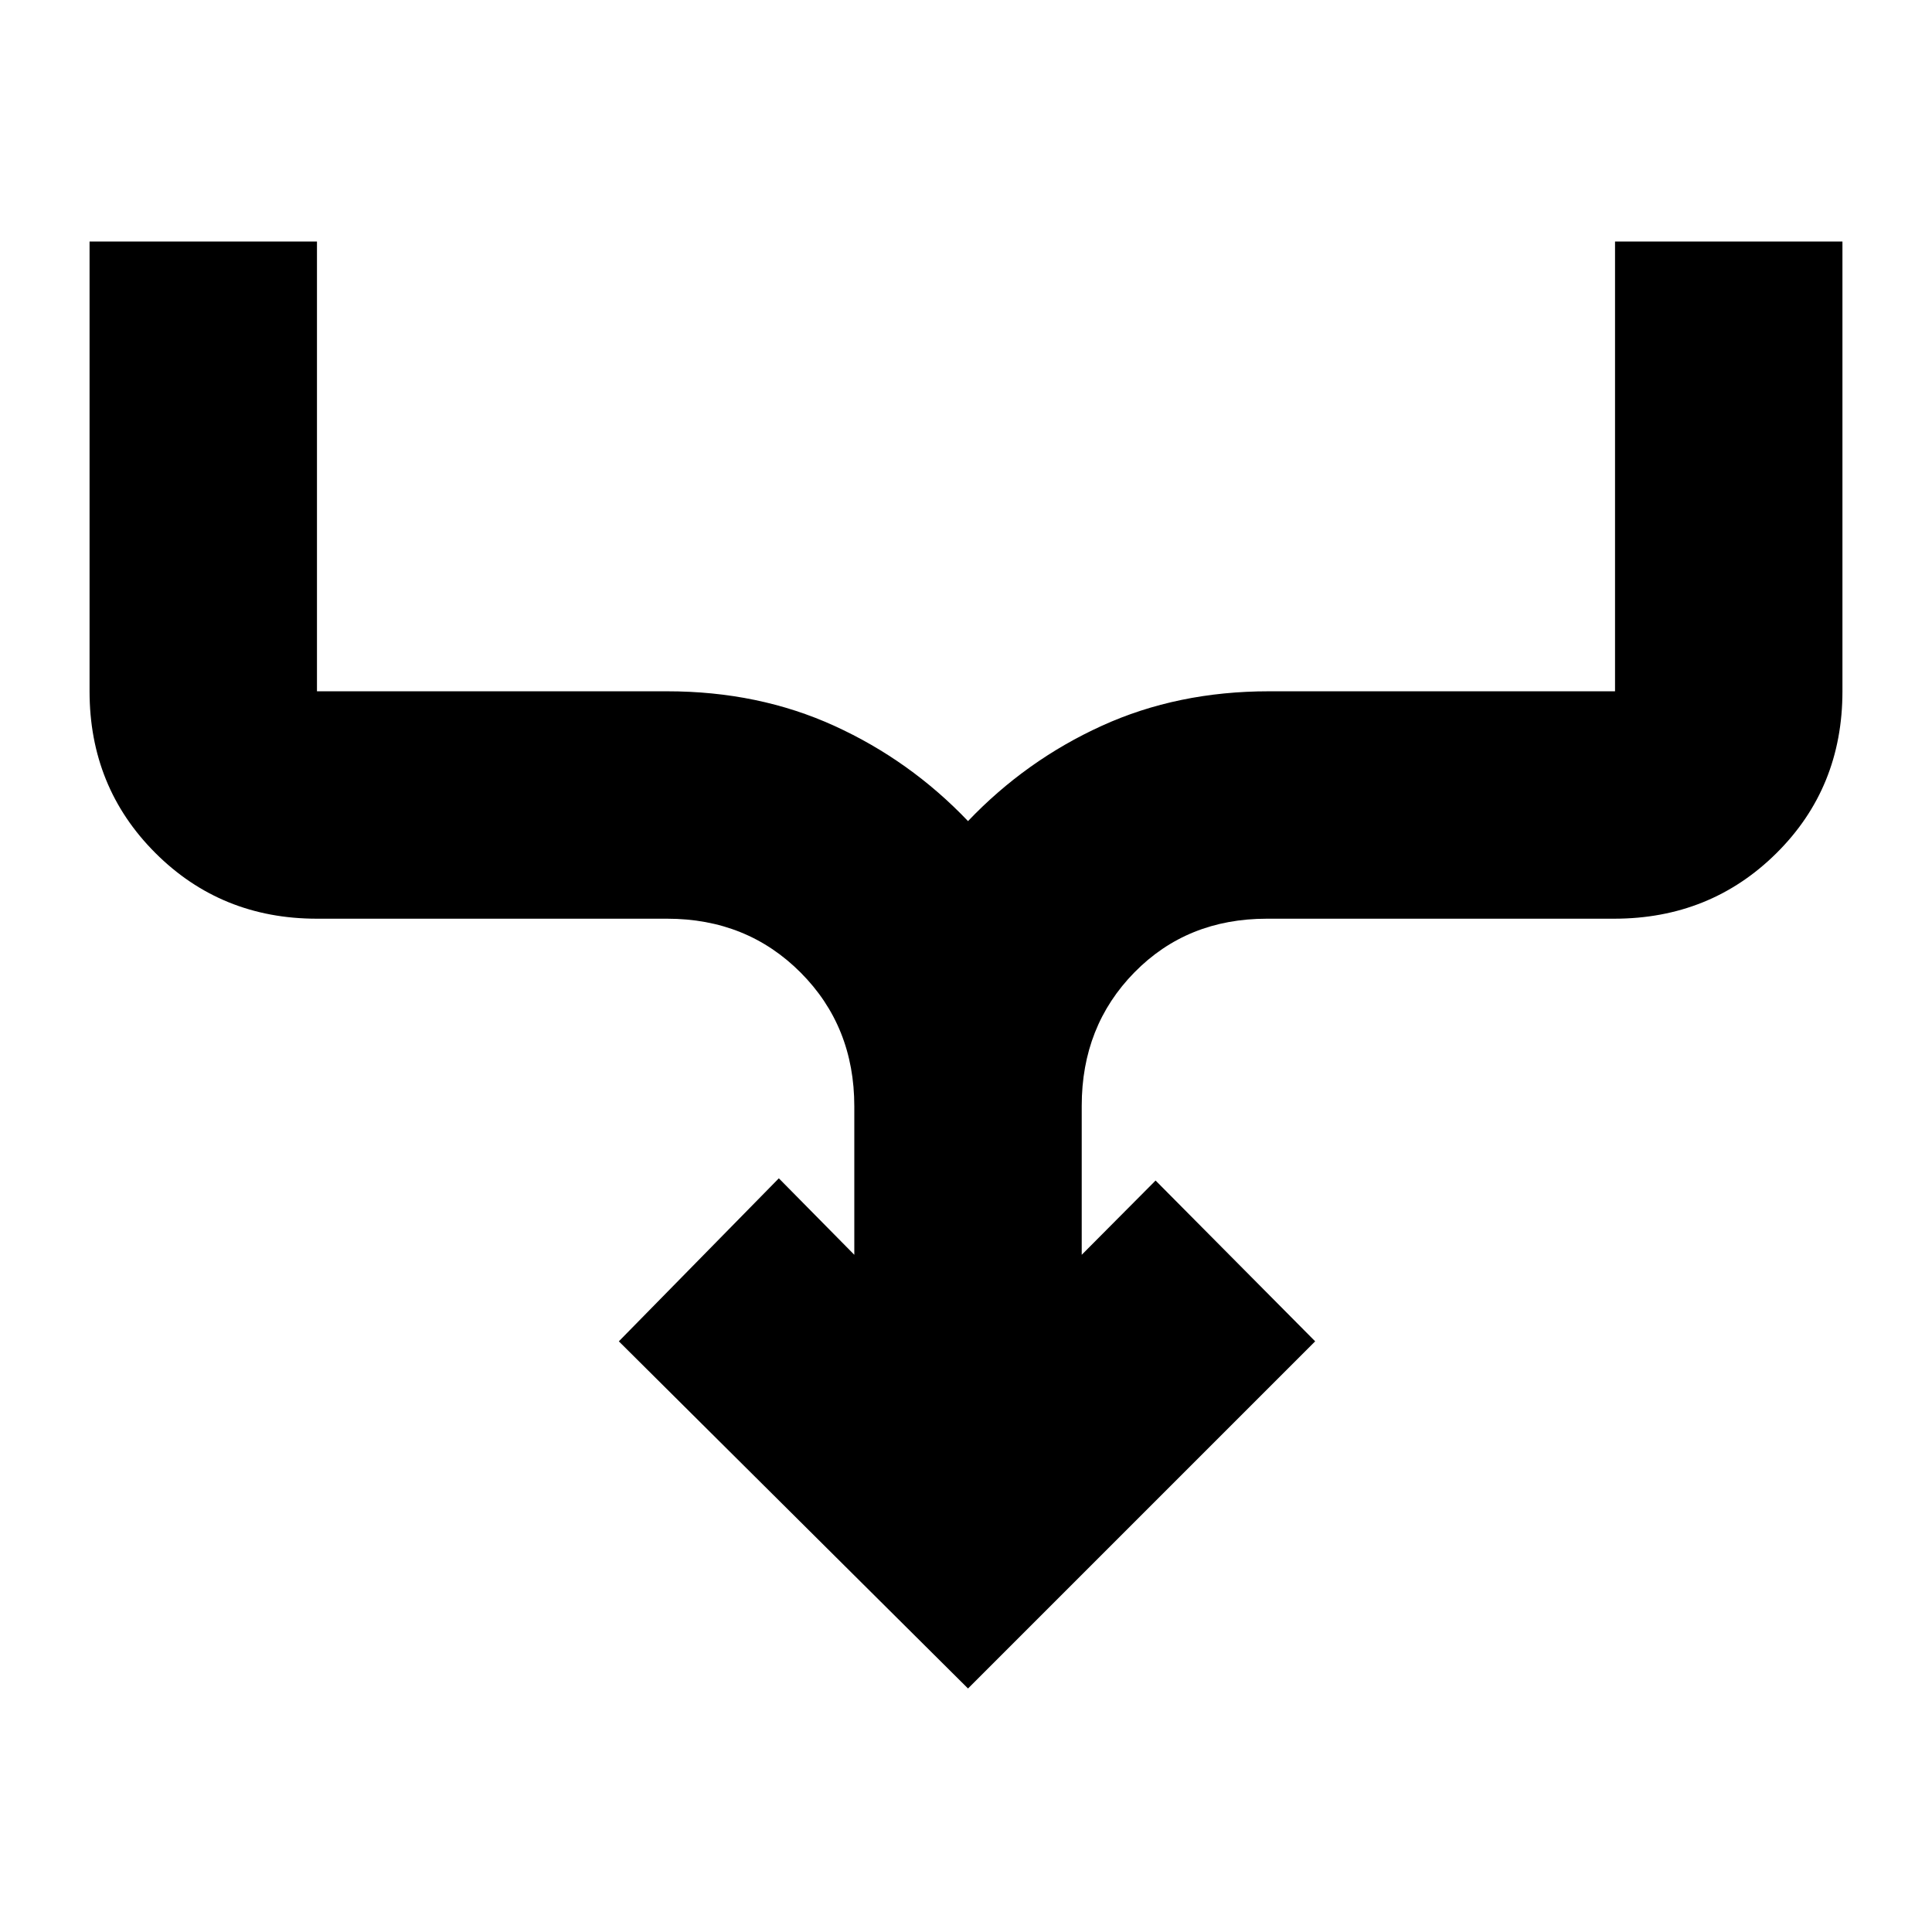 <svg xmlns="http://www.w3.org/2000/svg" height="20" viewBox="0 -960 960 960" width="20"><path d="M481-121 307.5-293.5l79.5-81 37.5 38v-73.77q0-39.73-26.68-66.48-26.68-26.75-66.32-26.75h-174q-47.64 0-80.32-32.68Q44.5-568.86 44.5-616.5V-840h113v223.5h174q45.4 0 83.05 17.16Q452.2-582.19 481-552q28.8-30.19 66.45-47.34 37.65-17.16 83.05-17.16h172V-840h113v223.5q0 47.94-32.83 80.47T802-503.5H629.5q-39.64 0-65.82 26.68-26.18 26.68-26.18 66.32v74l36.7-36.9 79.3 79.9L481-121Z"/></svg>
